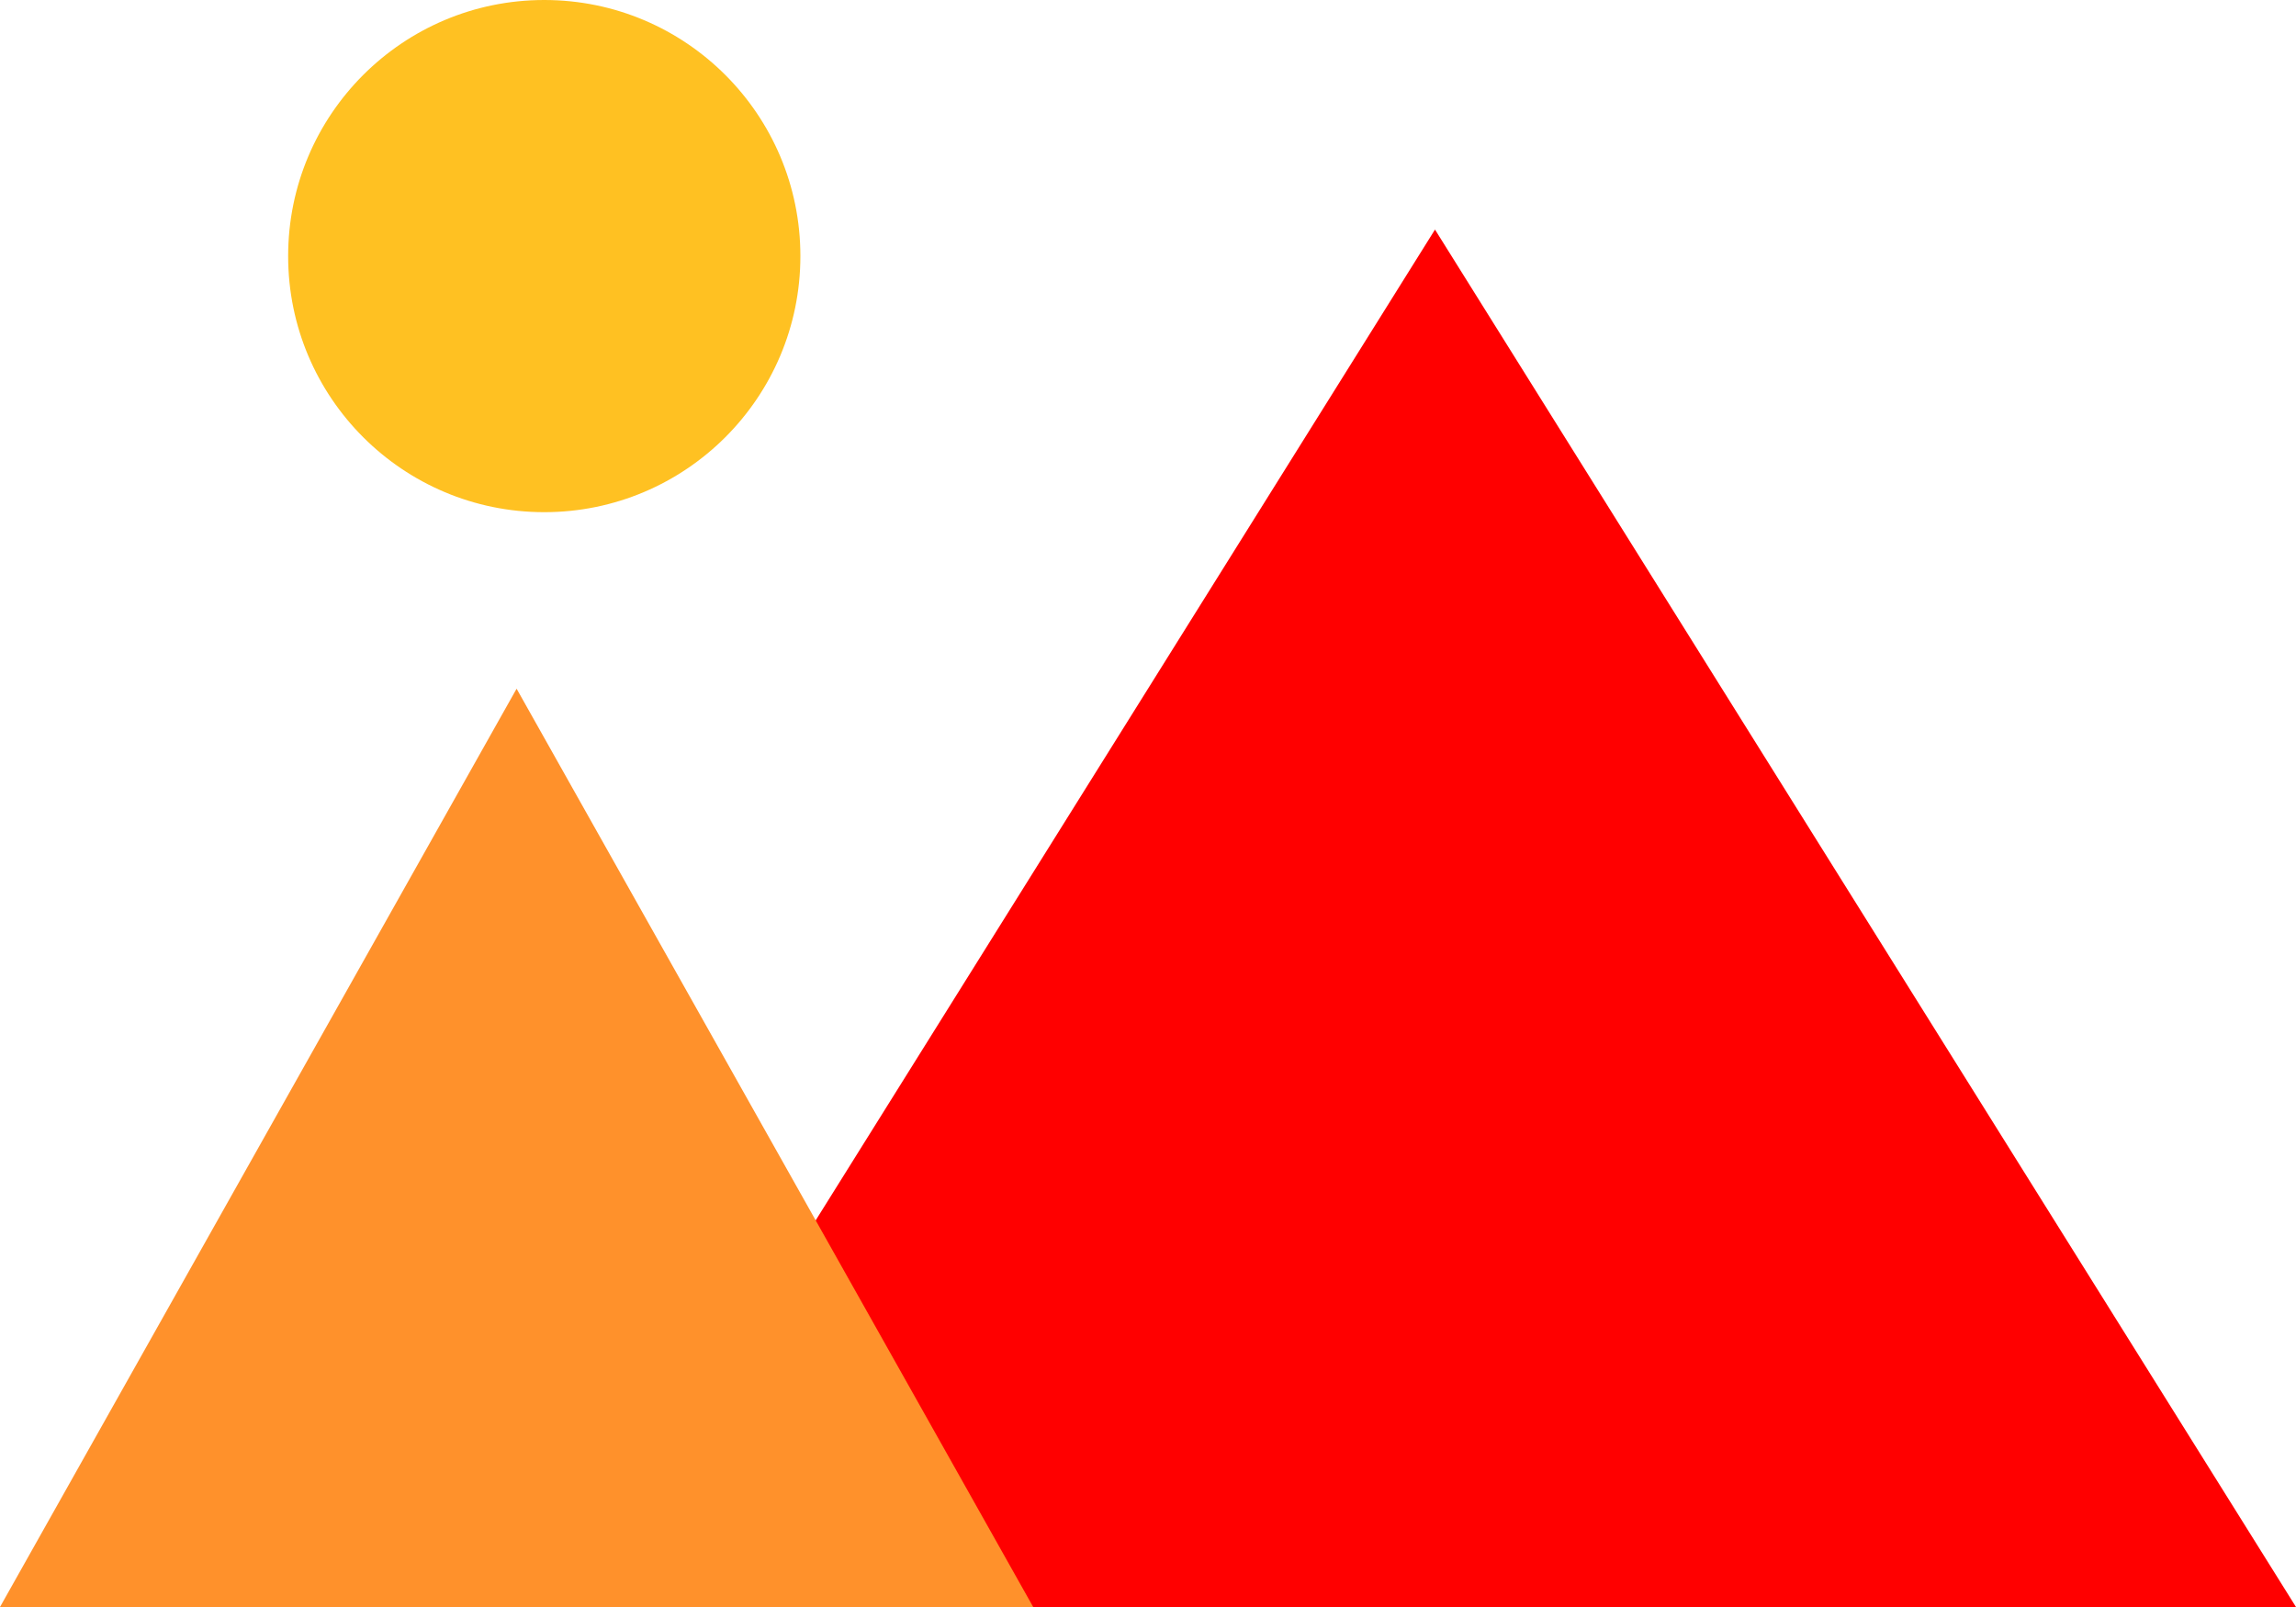 <svg width="20" height="14" viewBox="0 0 20 14" fill="none" xmlns="http://www.w3.org/2000/svg">
<path d="M12.5 2L20 14H5L12.5 2Z" fill="#FF0000"/>
<path d="M4.5 6L9 14H0L4.5 6Z" fill="#FF912B"/>
<circle cx="4.741" cy="2.231" r="2.231" fill="#FFC122"/>
</svg>
